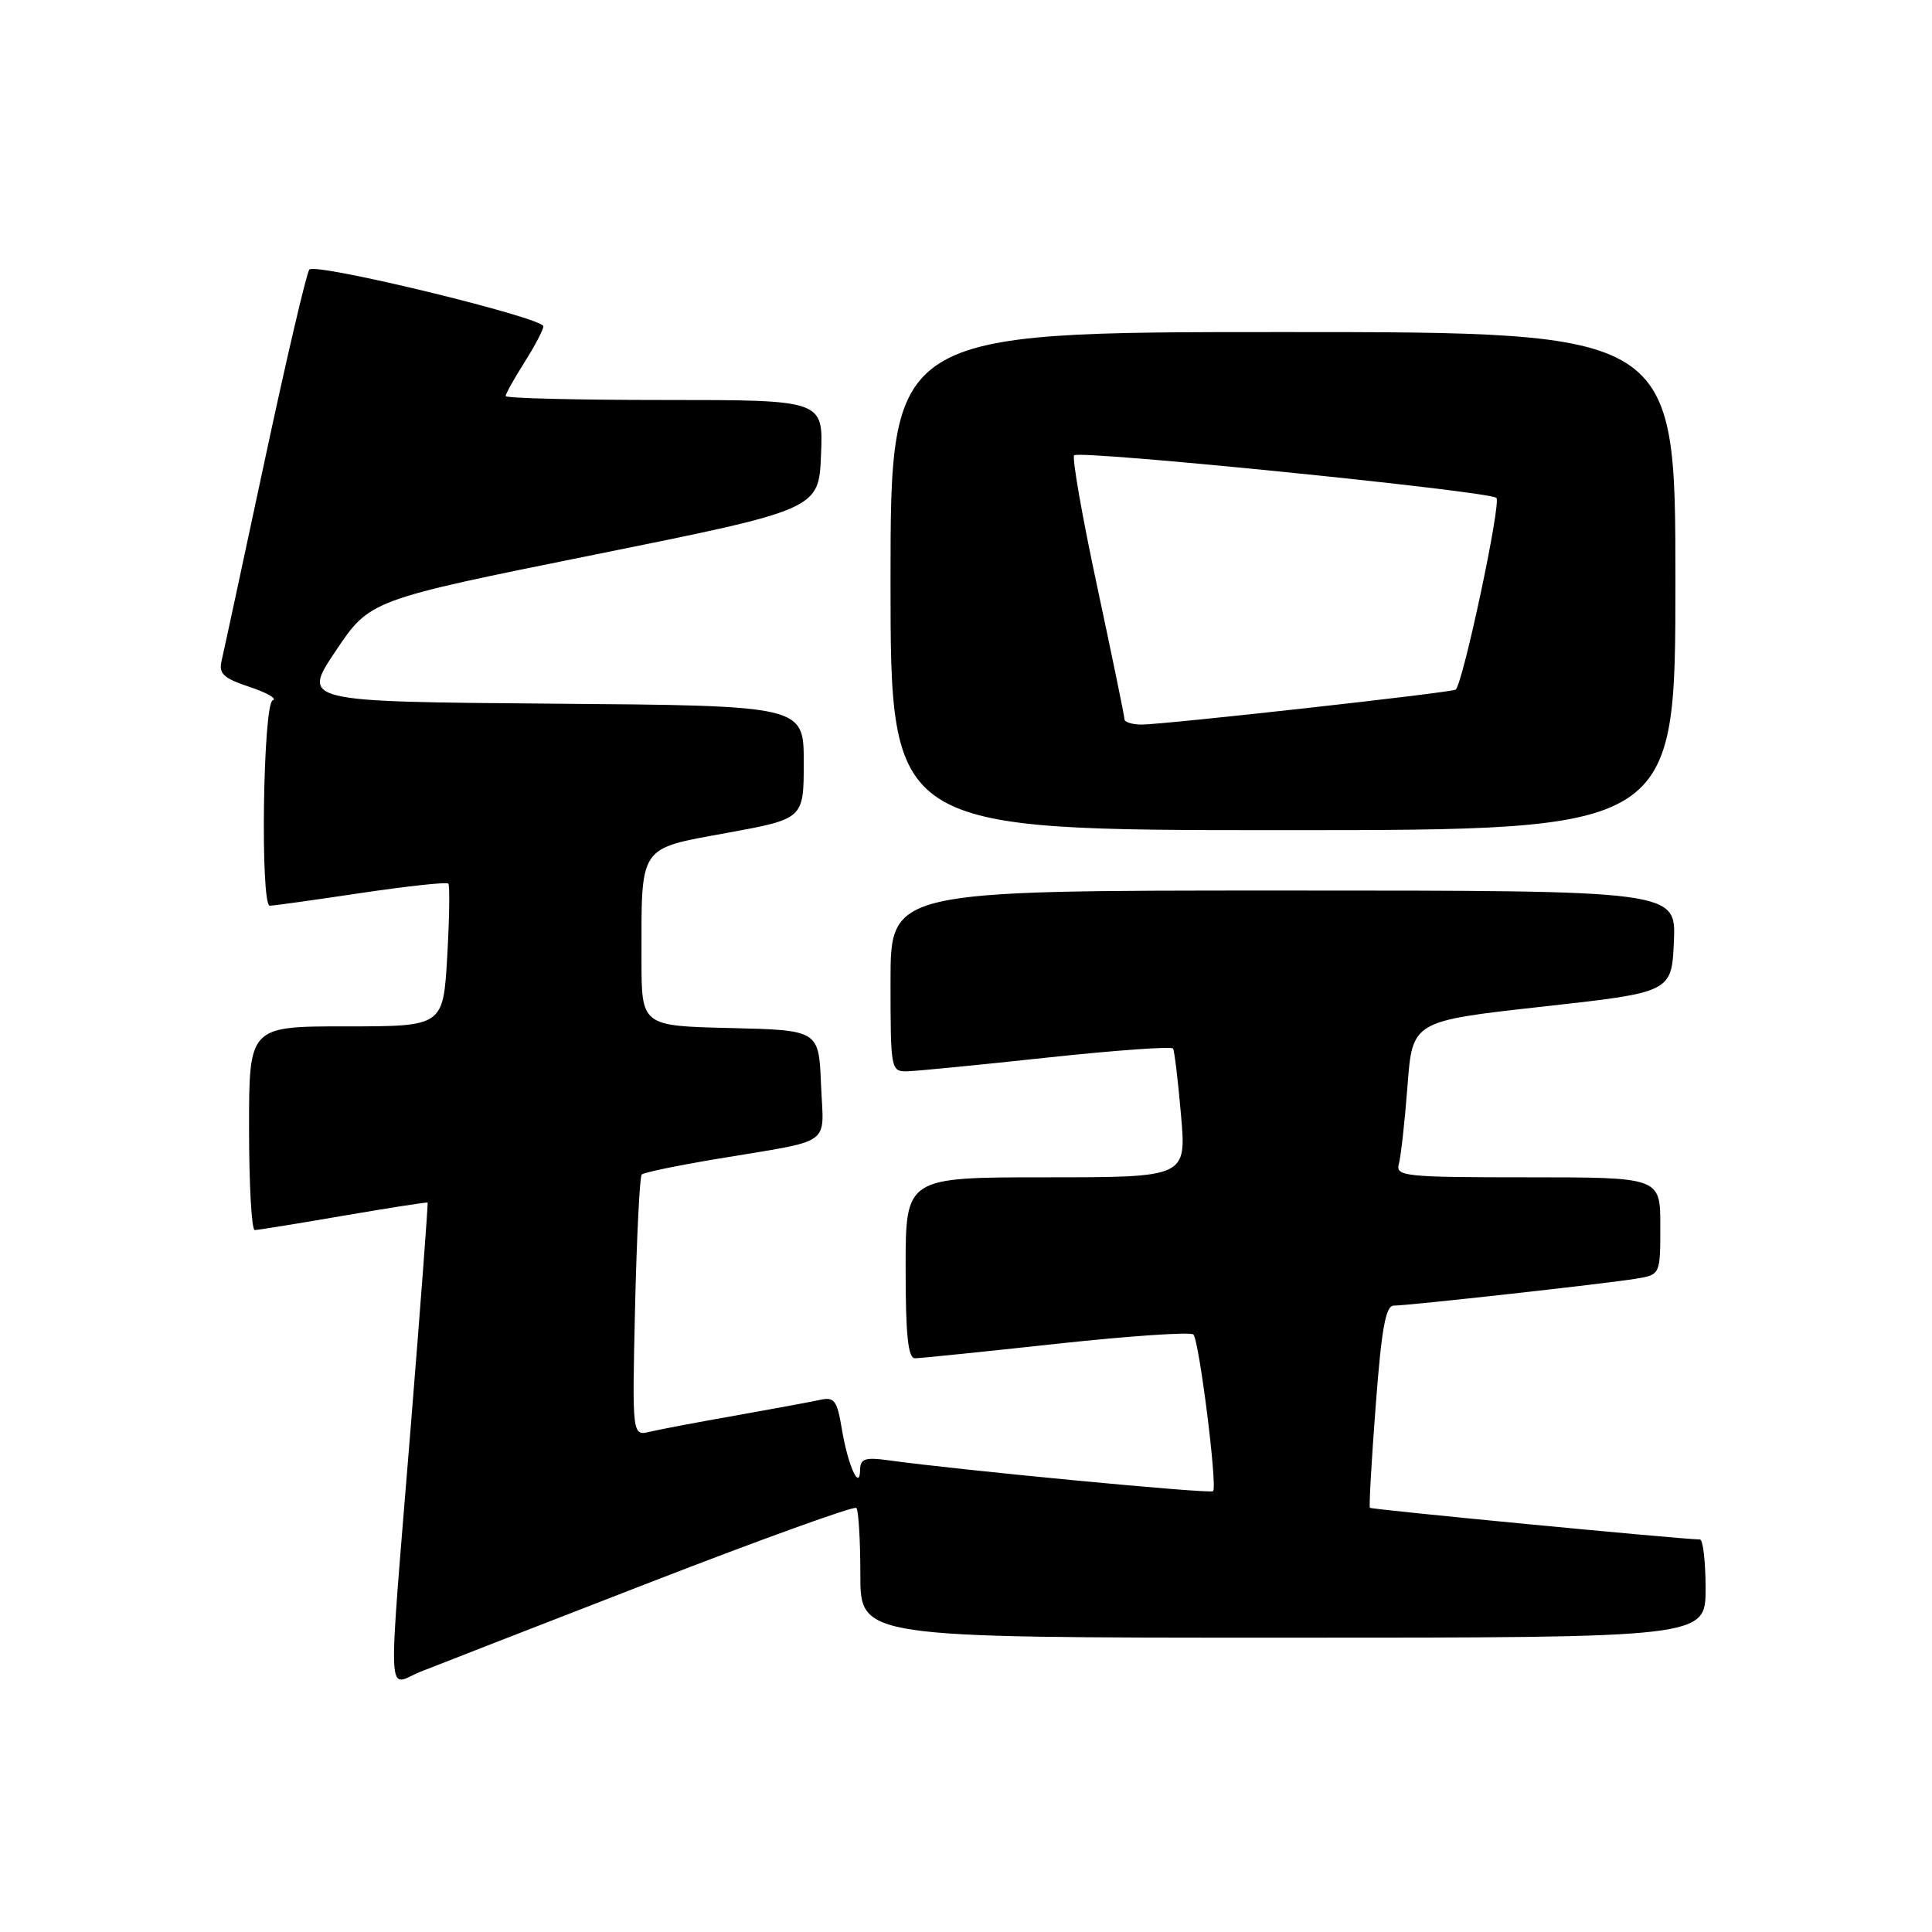 <?xml version="1.0" encoding="UTF-8" standalone="no"?>
<!DOCTYPE svg PUBLIC "-//W3C//DTD SVG 1.1//EN" "http://www.w3.org/Graphics/SVG/1.1/DTD/svg11.dtd" >
<svg xmlns="http://www.w3.org/2000/svg" xmlns:xlink="http://www.w3.org/1999/xlink" version="1.1" viewBox="0 0 256 256">
 <g >
 <path fill="currentColor"
d=" M 86.22 209.64 C 100.92 203.94 113.18 199.52 113.47 199.81 C 113.76 200.10 114.00 204.08 114.00 208.67 C 114.00 217.00 114.00 217.00 170.00 217.00 C 226.00 217.00 226.00 217.00 226.00 210.50 C 226.00 206.93 225.66 203.99 225.25 203.99 C 222.44 203.93 181.70 200.02 181.52 199.79 C 181.39 199.63 181.73 193.54 182.29 186.25 C 183.06 176.01 183.61 173.00 184.69 173.00 C 186.61 173.00 212.72 170.10 216.75 169.44 C 220.00 168.91 220.00 168.91 220.00 162.45 C 220.00 156.00 220.00 156.00 202.43 156.00 C 186.18 156.00 184.90 155.87 185.35 154.25 C 185.62 153.29 186.14 148.63 186.50 143.90 C 187.15 135.30 187.15 135.30 204.33 133.39 C 221.50 131.49 221.50 131.49 221.80 124.75 C 222.09 118.00 222.09 118.00 170.05 118.00 C 118.00 118.00 118.00 118.00 118.00 130.00 C 118.00 141.79 118.04 142.00 120.25 141.95 C 121.49 141.92 129.84 141.10 138.81 140.13 C 147.77 139.17 155.26 138.63 155.44 138.94 C 155.62 139.25 156.10 143.21 156.49 147.75 C 157.21 156.00 157.21 156.00 138.60 156.00 C 120.00 156.00 120.00 156.00 120.00 168.00 C 120.00 176.94 120.32 180.00 121.25 179.98 C 121.94 179.97 130.38 179.11 140.00 178.06 C 149.62 177.02 157.78 176.46 158.13 176.83 C 158.90 177.65 161.34 197.00 160.74 197.59 C 160.36 197.97 127.21 194.81 117.75 193.50 C 114.65 193.07 113.99 193.28 113.97 194.74 C 113.92 197.69 112.33 194.13 111.53 189.25 C 110.92 185.56 110.54 185.07 108.66 185.49 C 107.47 185.75 102.45 186.68 97.50 187.56 C 92.55 188.43 87.43 189.40 86.13 189.71 C 83.76 190.28 83.76 190.28 84.15 173.20 C 84.37 163.81 84.77 155.90 85.03 155.63 C 85.30 155.36 89.79 154.43 95.01 153.56 C 110.65 150.94 109.13 152.03 108.79 143.72 C 108.50 136.50 108.50 136.50 96.75 136.22 C 85.00 135.94 85.00 135.94 85.00 127.09 C 85.00 111.84 84.53 112.52 96.35 110.36 C 106.50 108.50 106.50 108.50 106.50 101.00 C 106.50 93.50 106.50 93.50 73.24 93.24 C 39.98 92.97 39.98 92.97 44.49 86.24 C 49.01 79.50 49.01 79.50 78.76 73.50 C 108.50 67.50 108.50 67.50 108.79 60.25 C 109.09 53.00 109.09 53.00 88.04 53.00 C 76.47 53.00 67.00 52.77 67.00 52.48 C 67.00 52.19 68.12 50.18 69.50 48.00 C 70.88 45.82 72.00 43.68 72.00 43.24 C 72.00 42.10 41.81 34.77 40.99 35.72 C 40.62 36.15 37.96 47.52 35.08 61.00 C 32.20 74.47 29.63 86.43 29.36 87.57 C 28.96 89.27 29.62 89.88 33.07 91.02 C 35.38 91.79 36.76 92.58 36.14 92.79 C 34.85 93.22 34.47 119.99 35.75 120.01 C 36.16 120.02 41.56 119.27 47.75 118.34 C 53.94 117.42 59.18 116.85 59.40 117.08 C 59.62 117.31 59.55 121.66 59.26 126.75 C 58.72 136.00 58.72 136.00 45.86 136.00 C 33.00 136.00 33.00 136.00 33.00 149.50 C 33.00 156.93 33.34 163.00 33.75 162.99 C 34.16 162.99 39.45 162.13 45.50 161.09 C 51.55 160.05 56.57 159.27 56.66 159.35 C 56.74 159.43 55.74 172.78 54.43 189.00 C 51.35 227.17 51.19 223.31 55.75 221.50 C 57.81 220.68 71.52 215.34 86.22 209.64 Z  M 222.00 77.00 C 222.00 44.00 222.00 44.00 170.00 44.00 C 118.00 44.00 118.00 44.00 118.00 77.00 C 118.00 110.00 118.00 110.00 170.00 110.00 C 222.00 110.00 222.00 110.00 222.00 77.00 Z  M 149.00 95.31 C 149.00 94.92 147.37 87.02 145.39 77.75 C 143.40 68.48 142.03 60.64 142.33 60.33 C 143.06 59.61 197.26 65.07 198.28 65.97 C 198.96 66.57 193.85 90.61 192.88 91.38 C 192.38 91.77 154.15 96.02 151.25 96.01 C 150.01 96.00 149.00 95.69 149.00 95.31 Z "/>
</g>
</svg>